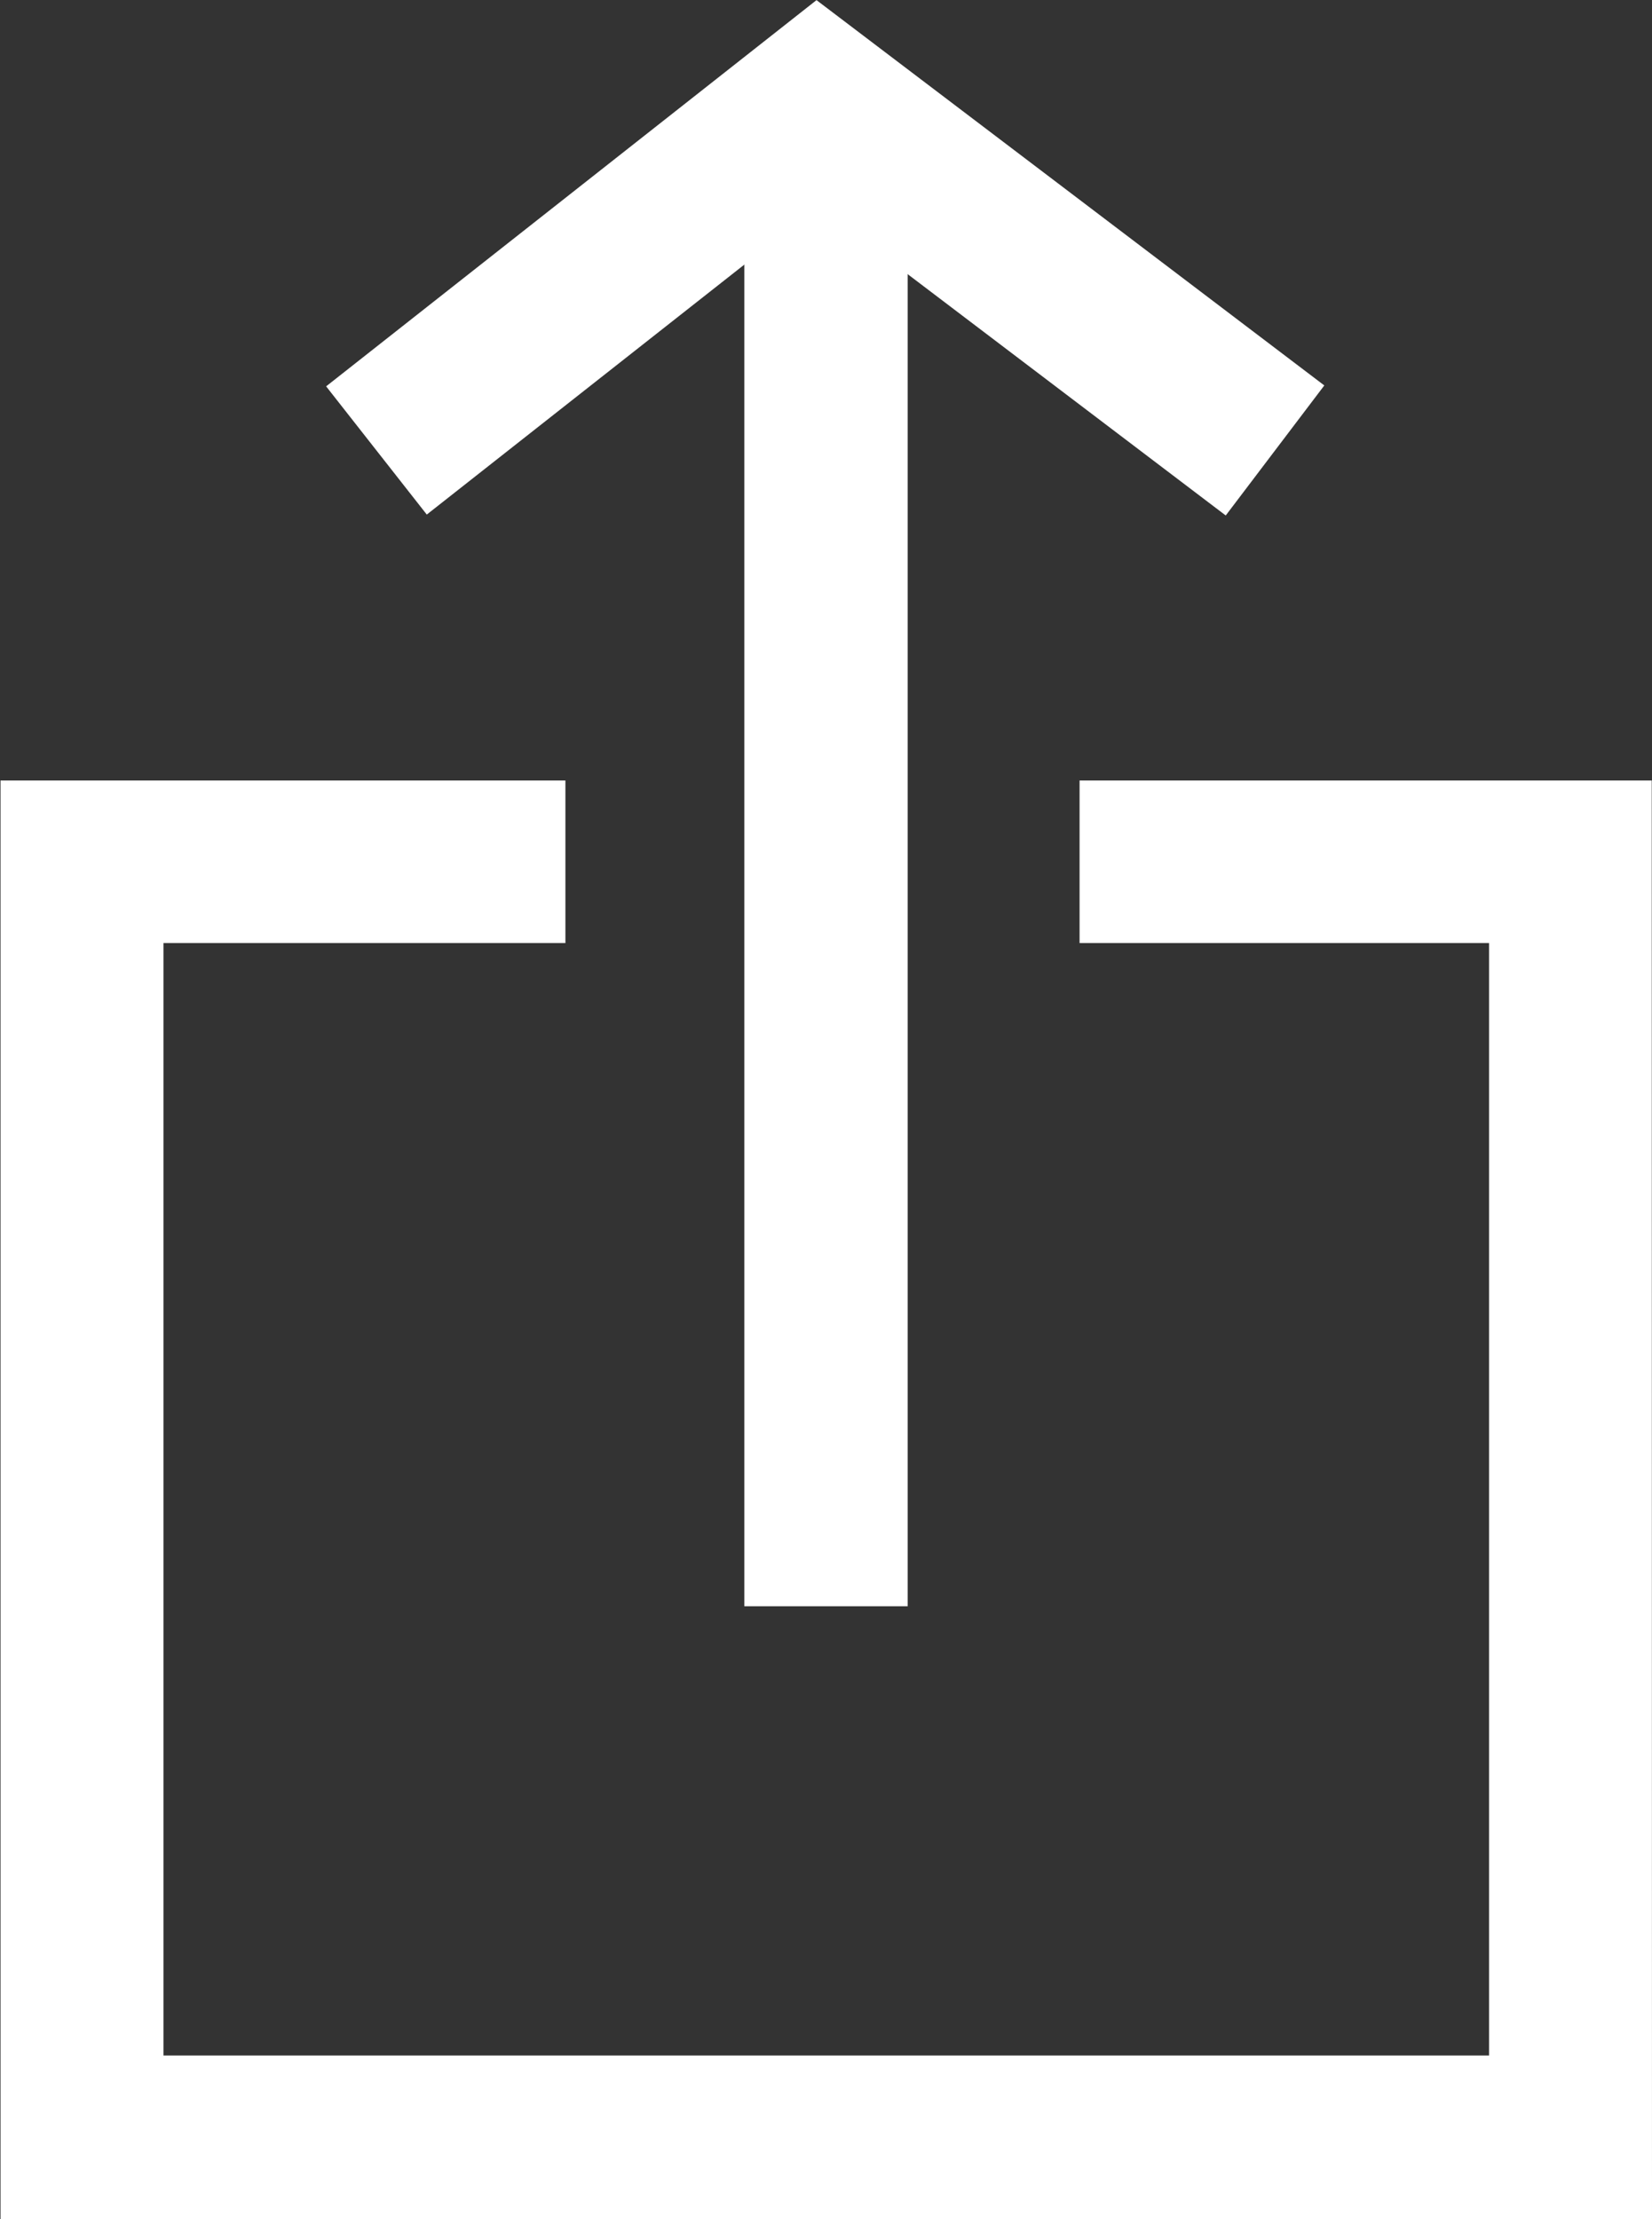 <svg xmlns="http://www.w3.org/2000/svg" width="12.704" height="17.064" viewBox="0 0 12.704 17.064">
  <rect x="0" y="0" width="12.704" height="17.064" fill="#333333" stroke="none"/>
  <g id="Group_2033" data-name="Group 2033" transform="translate(-1502 -1745)">
    <path id="Path_2103" data-name="Path 2103" d="M955.347,305.713h-12.7V294.65h4.344V295.9H943.9v8.555h10.194V295.9h-3.149V294.65h4.4Z" transform="translate(559.357 1456.352)" fill="#fff"/>
    <rect id="Rectangle_316" data-name="Rectangle 316" width="1.256" height="11.37" transform="translate(1507.724 1745.982)" fill="#fff"/>
    <path id="Path_2104" data-name="Path 2104" d="M952.069,292.612l-3.133-2.377-3.011,2.37-.774-.986,3.771-2.97,3.905,2.963Z" transform="translate(559.357 1456.352)" fill="#fff"/>
  </g>
</svg>
